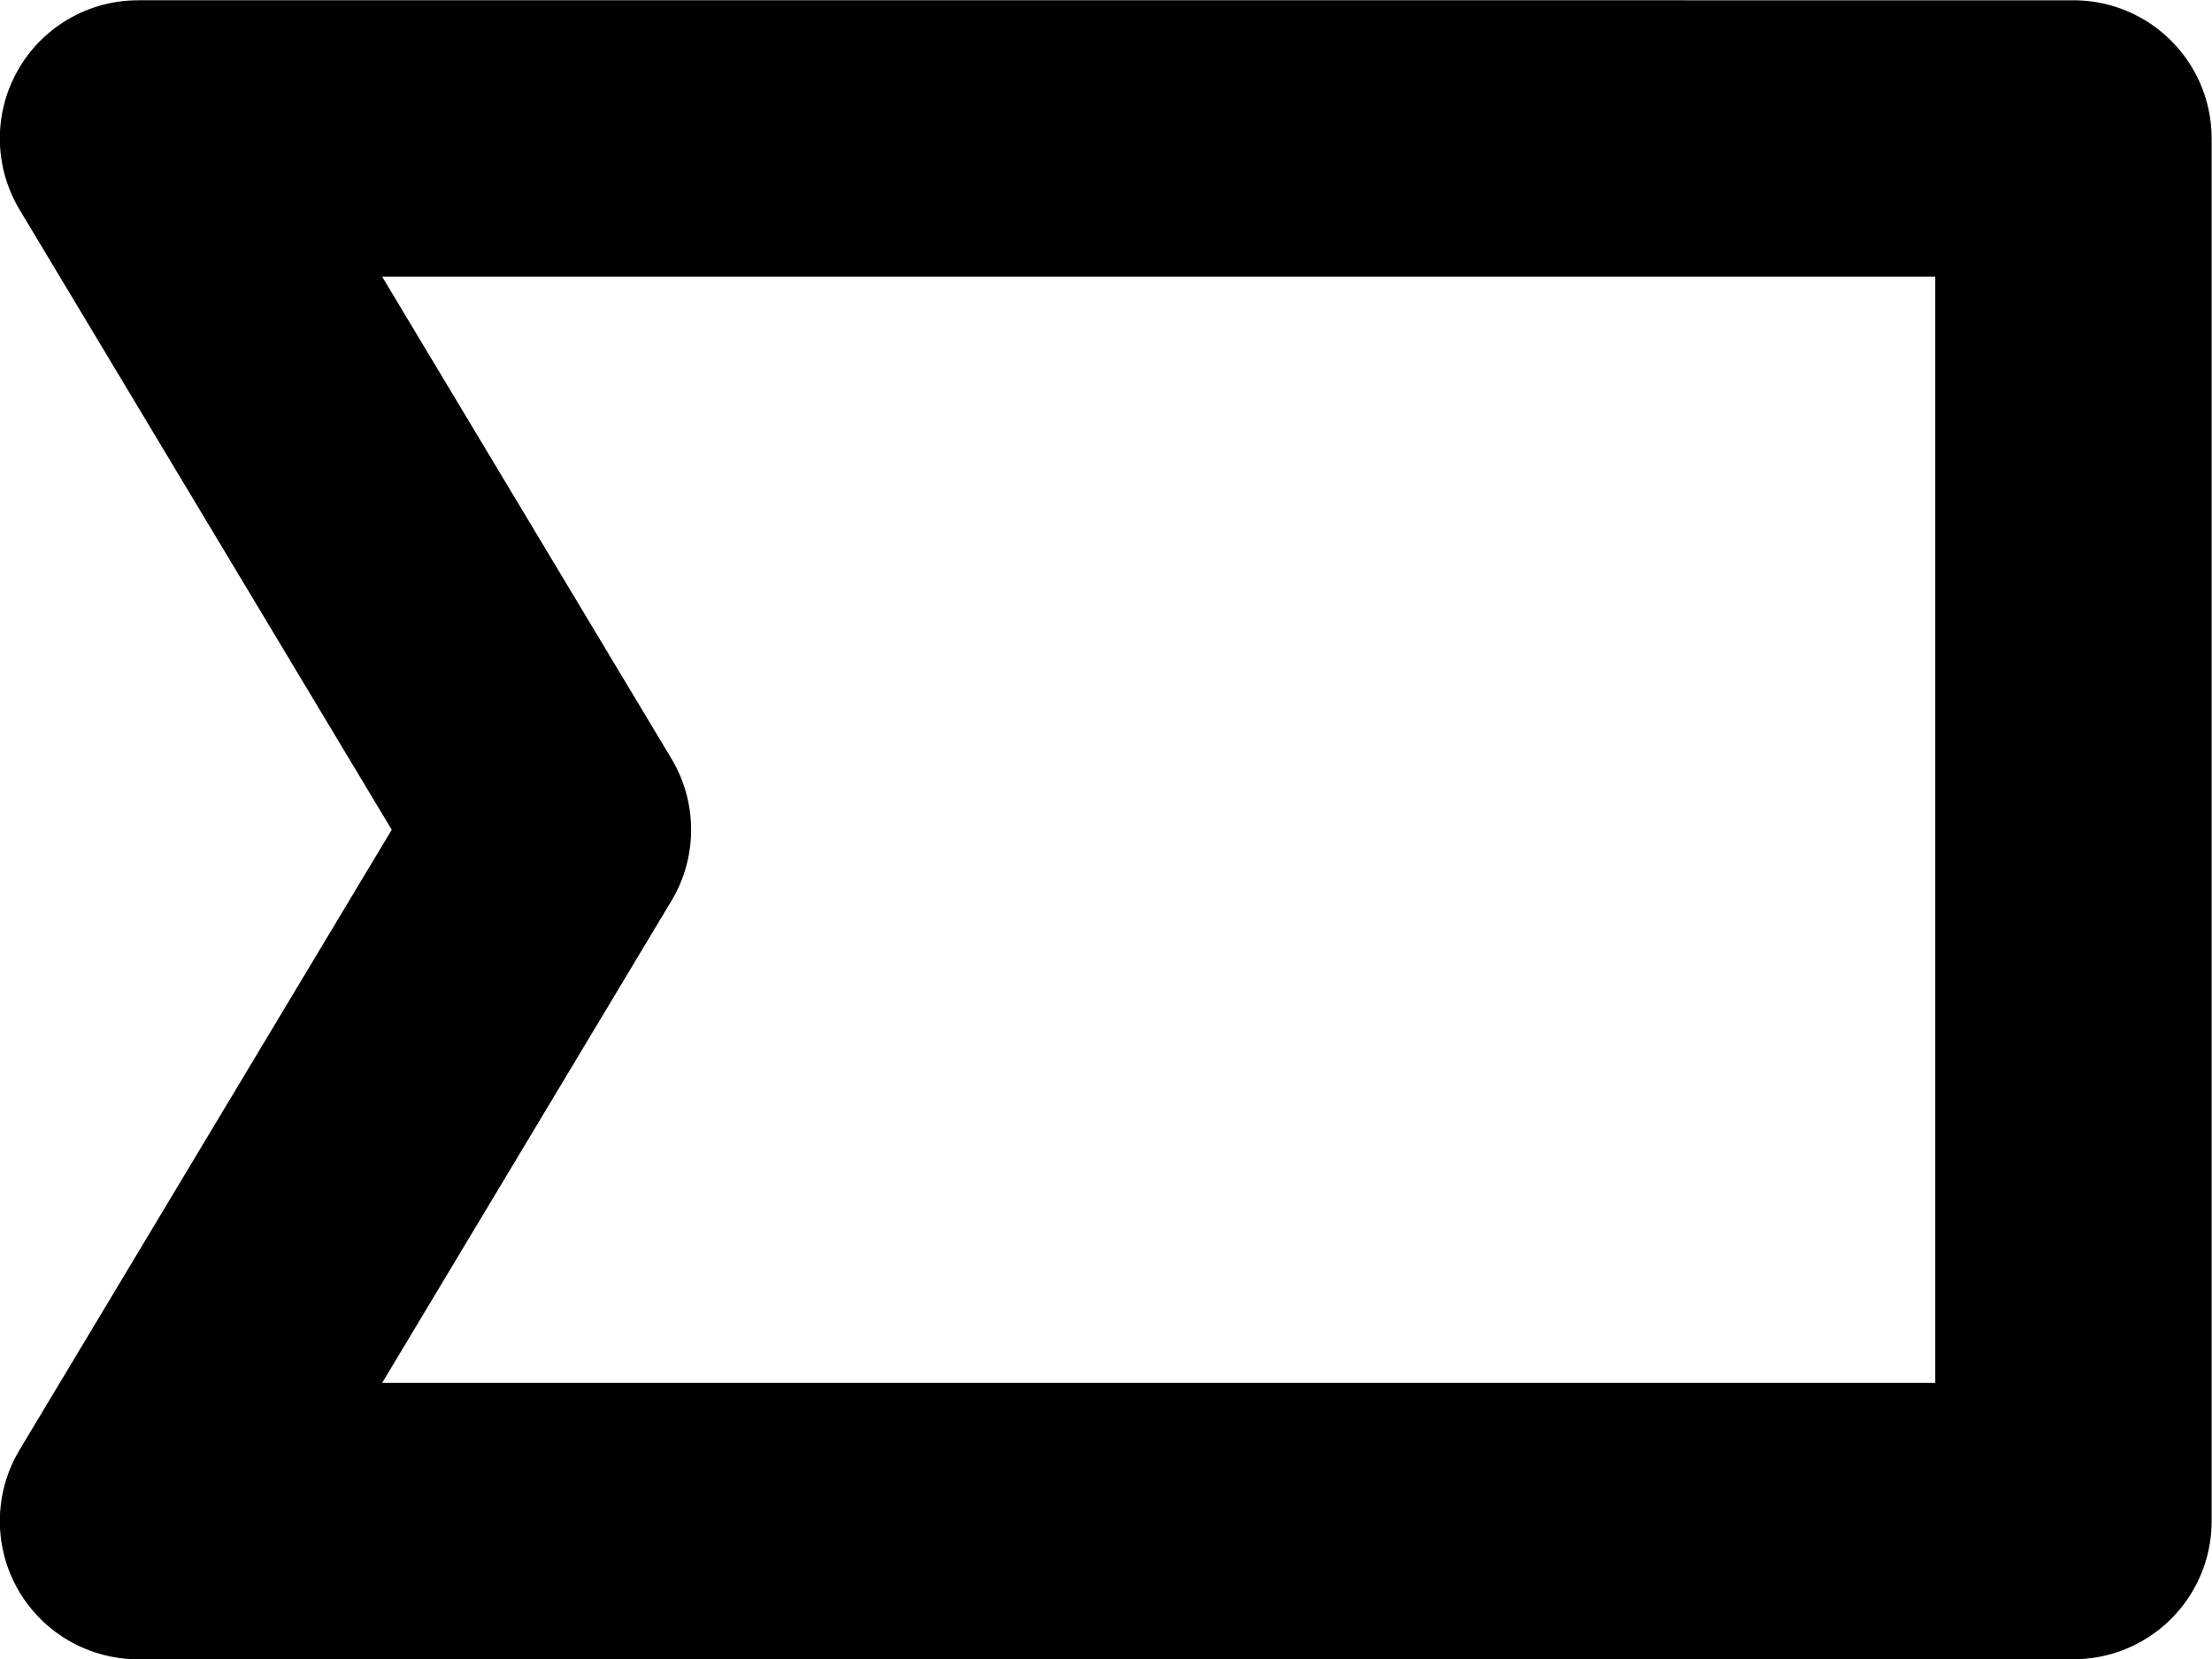 <?xml version="1.0" encoding="UTF-8" standalone="no"?>
<svg
   width="16"
   height="12"
   viewBox="0 0 4.233 3.175"
   version="1.1"
   id="svg4268"
   xmlns="http://www.w3.org/2000/svg"
   xmlns:svg="http://www.w3.org/2000/svg"
   xmlns:rdf="http://www.w3.org/1999/02/22-rdf-syntax-ns#"
   xmlns:cc="http://creativecommons.org/ns#"
   xmlns:dc="http://purl.org/dc/elements/1.1/">
  <defs
     id="defs4262" />
  <g
     id="accept-event-action"
     style="display:inline"
     transform="translate(-17.198,-44.852)">
    <path
       style="fill:#000000;fill-opacity:0;stroke:#000000;stroke-width:0.529;stroke-linecap:butt;stroke-linejoin:round;stroke-miterlimit:4;stroke-dasharray:none;stroke-opacity:1"
       d="m 17.462,45.117 0.794,1.323 -0.794,1.323 h 3.704 v -2.646 z"
       id="path1260" />
  </g>
</svg>
